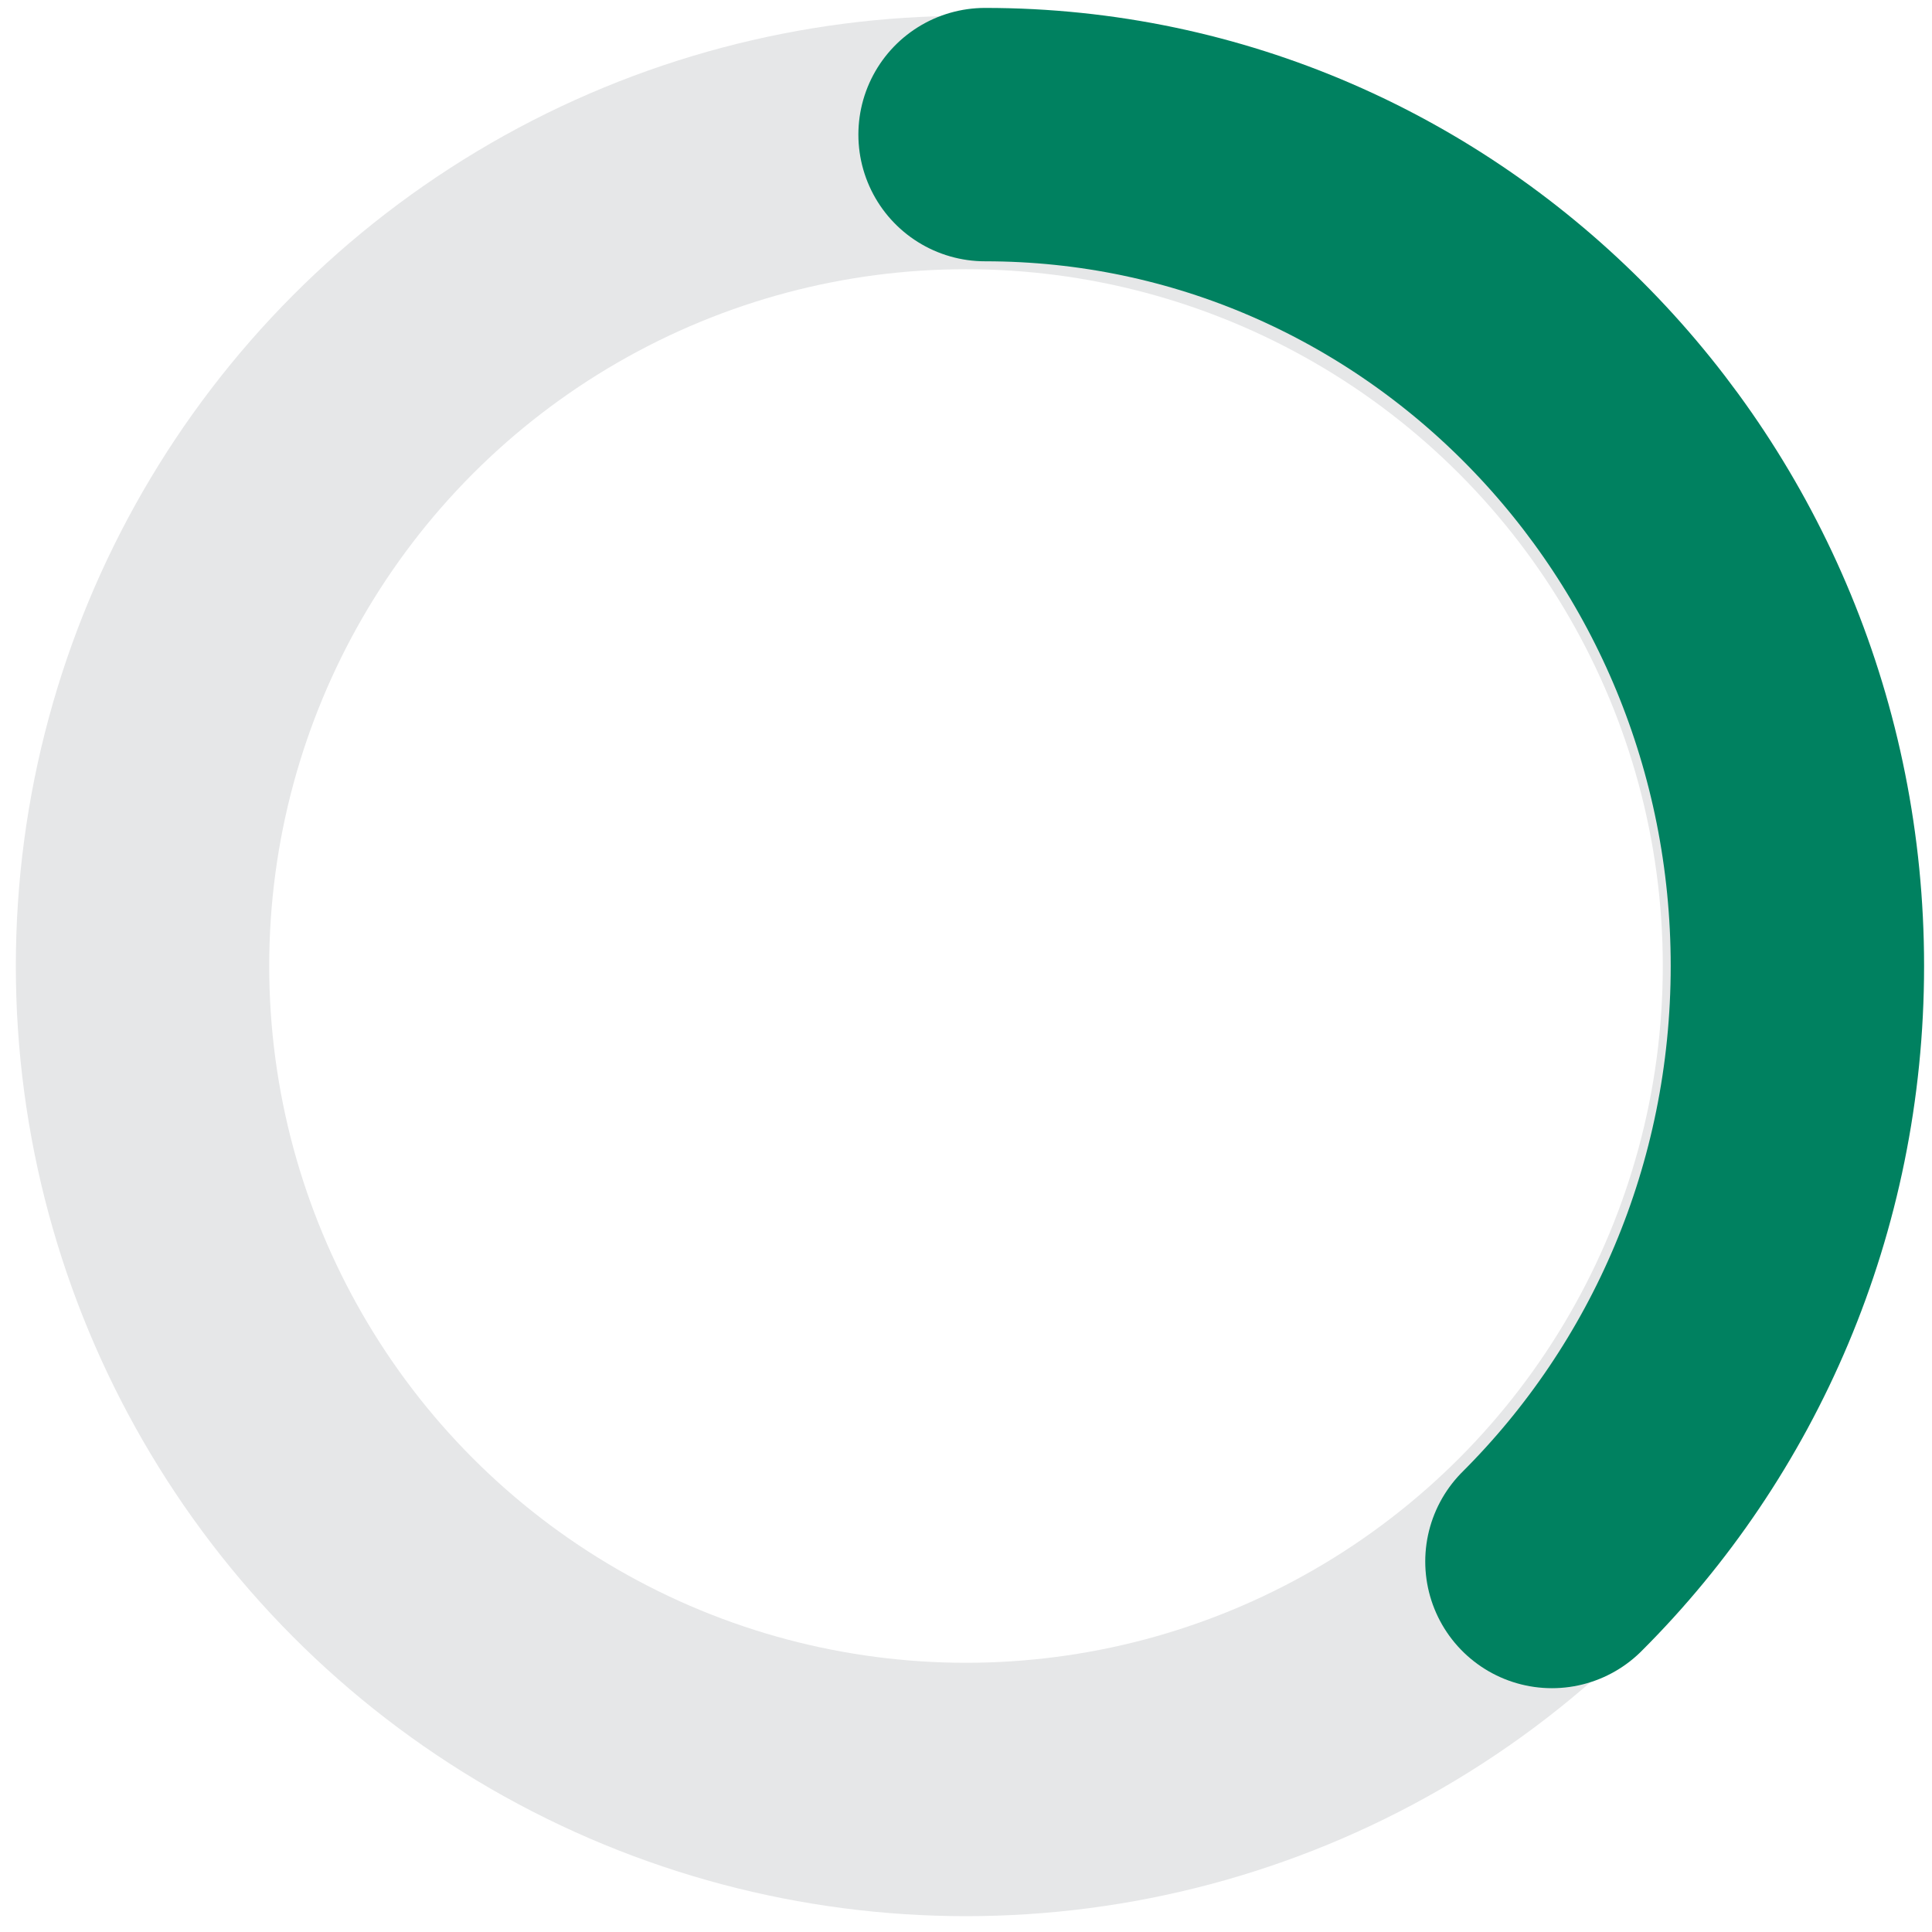<svg width="61" height="61" viewBox="0 0 61 61" fill="none" xmlns="http://www.w3.org/2000/svg">
<circle cx="30.5" cy="30.5" r="26" stroke="#E6E7E8" stroke-width="8"/>
<path d="M31.102 4.25C45.267 4.25 56.75 16.003 56.75 30.5C56.75 37.872 53.781 44.534 49 49.302" stroke="#008160" stroke-width="8" stroke-linecap="round"/>
</svg>
